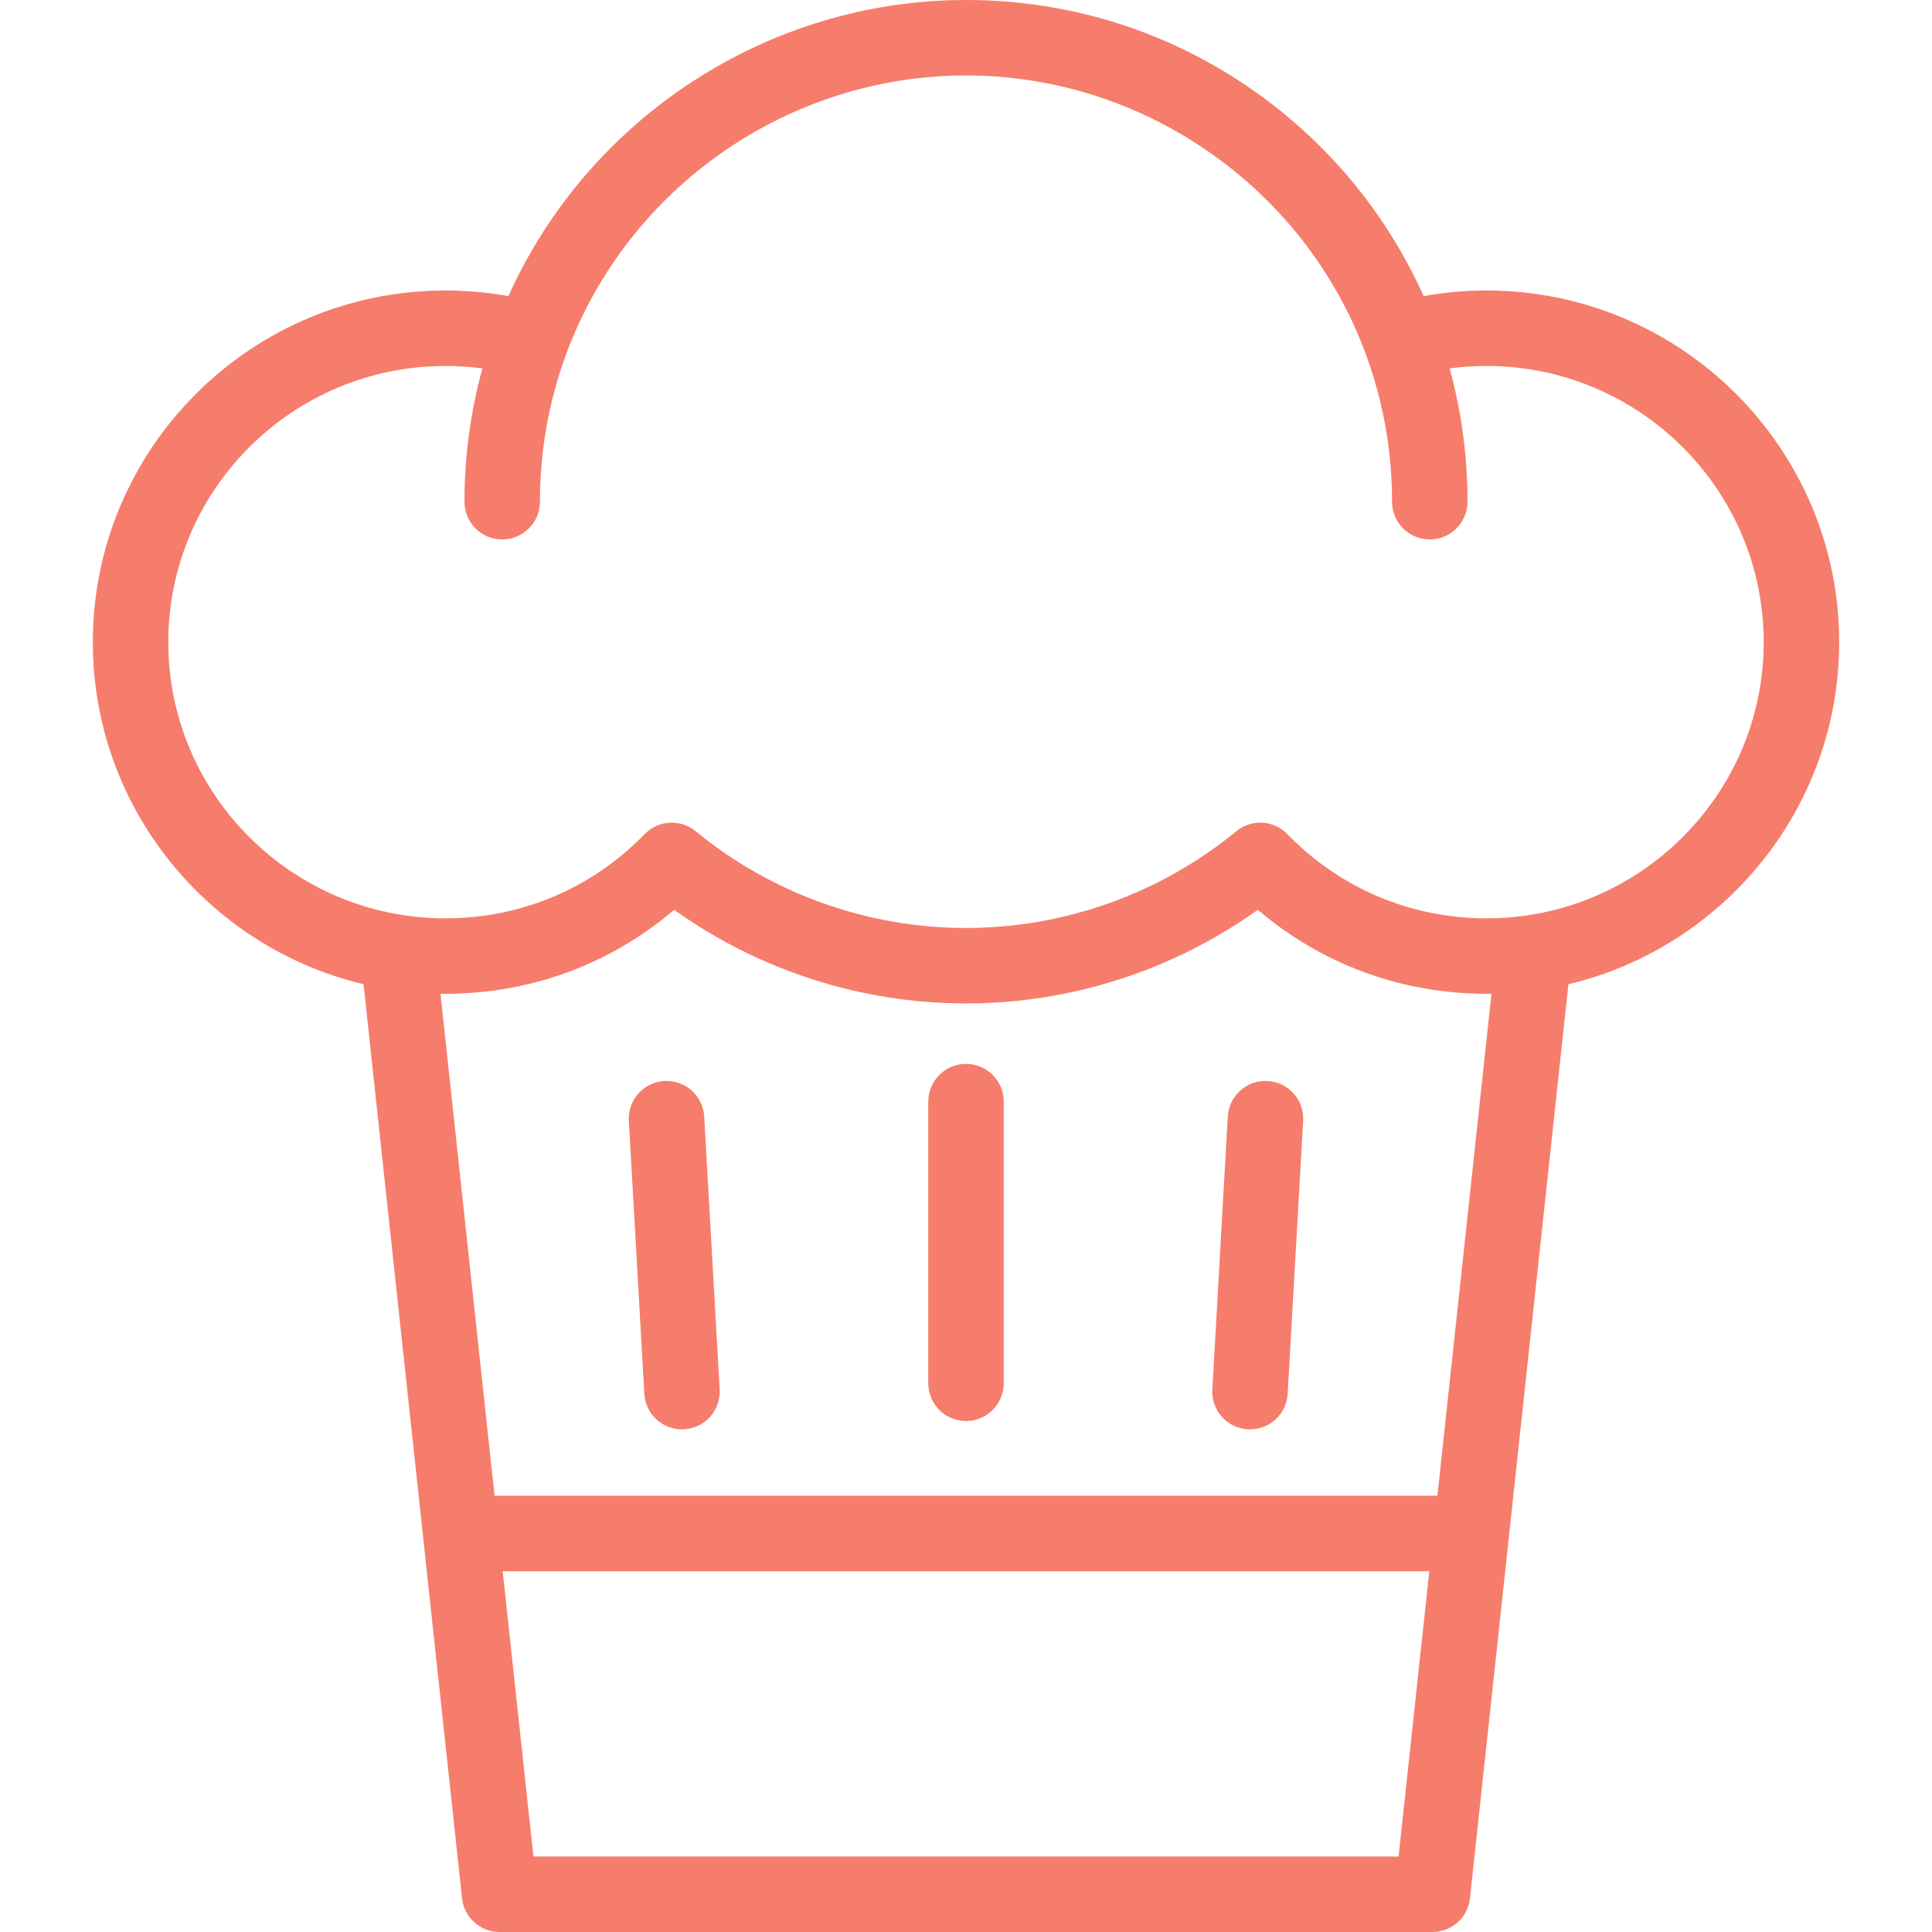 <svg width="512" height="512" viewBox="0 0 512 512" fill="none" xmlns="http://www.w3.org/2000/svg">
<g clip-path="url(#clip0_8_275)">
<path d="M487.401 170.176C487.401 118.79 445.482 76.985 393.958 76.985C388.34 76.985 382.756 77.483 377.271 78.47C367.562 56.823 352.3 38.251 332.741 24.392C310.222 8.435 283.686 0 256 0C203.611 0 156.011 31.171 134.734 78.47C129.248 77.483 123.662 76.984 118.042 76.984C66.518 76.984 24.599 118.789 24.599 170.175C24.599 214.114 55.248 251.047 96.344 260.83L122.443 503.071C122.99 508.15 127.277 512 132.385 512H379.615C384.723 512 389.011 508.15 389.557 503.071L415.647 260.833C456.748 251.053 487.401 214.117 487.401 170.176V170.176ZM141.365 492L133.218 416.382H378.779L370.635 492H141.365ZM380.933 396.382H131.063L116.731 263.357C117.167 263.363 117.604 263.366 118.041 263.366C140.569 263.366 161.783 255.52 178.666 241.105C201.113 257.165 228.25 265.924 255.999 265.924C283.748 265.924 310.885 257.164 333.332 241.105C350.215 255.521 371.429 263.366 393.957 263.366C394.392 263.366 394.826 263.363 395.259 263.357L380.933 396.382ZM393.958 243.367C373.874 243.367 355.122 235.441 341.156 221.048C337.531 217.313 331.649 216.982 327.629 220.287C307.519 236.82 282.08 245.925 256 245.925C229.92 245.925 204.481 236.82 184.371 220.287C180.35 216.98 174.466 217.312 170.844 221.048C156.878 235.441 138.126 243.367 118.042 243.367C77.545 243.367 44.599 210.534 44.599 170.176C44.599 129.818 77.545 96.985 118.042 96.985C121.331 96.985 124.602 97.202 127.837 97.631C124.685 109.089 123.092 120.93 123.092 132.963C123.092 138.486 127.57 142.963 133.092 142.963C138.614 142.963 143.092 138.486 143.092 132.963C143.092 119.59 145.403 106.505 149.959 94.073C150.022 93.9 150.086 93.727 150.15 93.555C150.151 93.553 150.151 93.551 150.152 93.55C166.533 49.533 208.998 20 256 20C303.016 20 345.577 49.622 361.908 93.711C366.553 106.252 368.908 119.458 368.908 132.962C368.908 138.485 373.386 142.962 378.908 142.962C384.43 142.962 388.908 138.485 388.908 132.962C388.908 120.926 387.315 109.087 384.163 97.63C387.397 97.201 390.669 96.984 393.958 96.984C434.455 96.984 467.401 129.817 467.401 170.175C467.401 210.533 434.455 243.367 393.958 243.367Z" fill="#F67D6B"/>
<path d="M186.622 295.893C186.309 290.379 181.595 286.162 176.072 286.475C170.557 286.788 166.341 291.511 166.653 297.025L170.752 369.358C171.054 374.679 175.464 378.793 180.728 378.793C180.918 378.793 181.11 378.788 181.302 378.776C186.817 378.463 191.033 373.74 190.721 368.226L186.622 295.893Z" fill="#F67D6B"/>
<path d="M335.928 286.475C330.422 286.162 325.691 290.38 325.378 295.893L321.279 368.226C320.966 373.74 325.183 378.463 330.698 378.776C330.89 378.787 331.082 378.793 331.272 378.793C336.536 378.793 340.946 374.679 341.248 369.358L345.347 297.025C345.659 291.511 341.442 286.788 335.928 286.475V286.475Z" fill="#F67D6B"/>
<path d="M256 281.945C250.478 281.945 246 286.422 246 291.945V366.587C246 372.11 250.478 376.587 256 376.587C261.522 376.587 266 372.11 266 366.587V291.945C266 286.422 261.522 281.945 256 281.945Z" fill="#F67D6B"/>
</g>
<defs>
<clipPath id="clip0_8_275">
<rect width="512" height="512" fill="white"/>
</clipPath>
</defs>
</svg>
